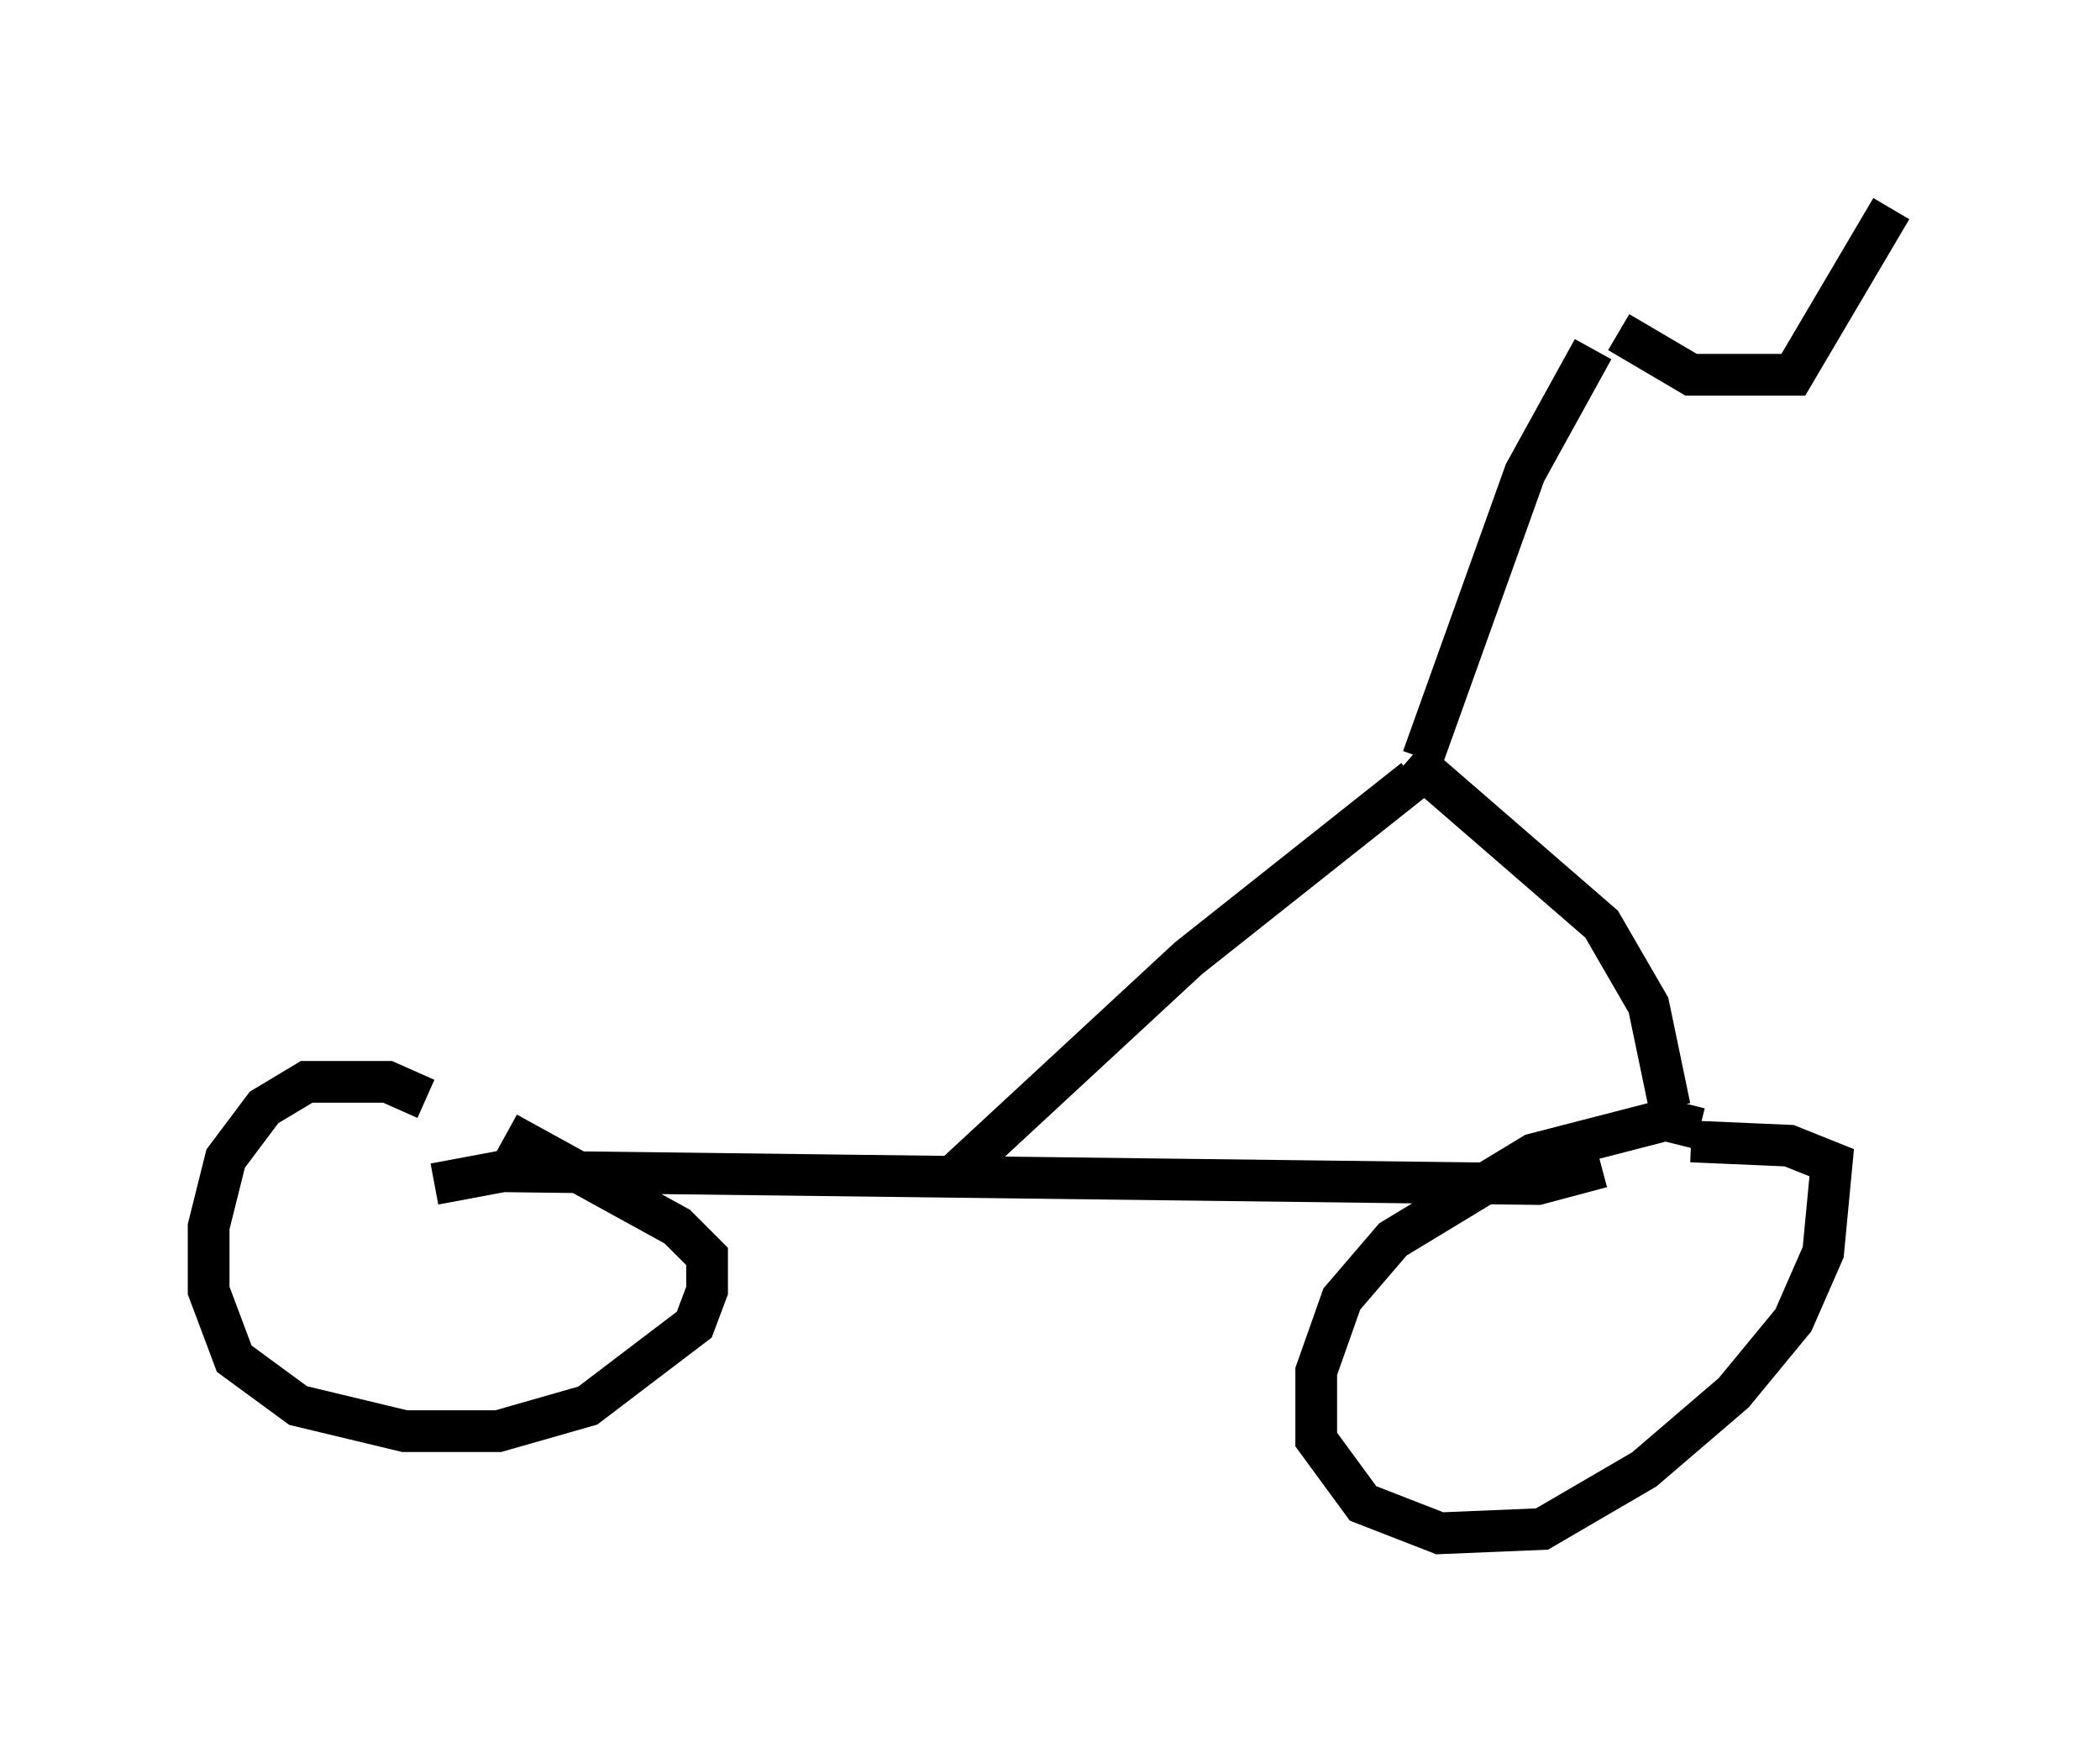 <?xml version="1.0" encoding="utf-8" ?>
<svg baseProfile="full" height="41.748" version="1.1" width="50.323" xmlns="http://www.w3.org/2000/svg" xmlns:ev="http://www.w3.org/2001/xml-events" xmlns:xlink="http://www.w3.org/1999/xlink"><defs /><rect fill="white" height="41.748" width="50.323" x="0" y="0" /><path d="M10.615, 26.948 m-0.408, -0.613 l-0.919, -0.408 -1.94, 0.0 l-1.021, 0.613 -0.919, 1.225 l-0.408, 1.633 0.0, 1.531 l0.613, 1.633 1.531, 1.123 l2.552, 0.613 2.246, 0.0 l2.144, -0.613 2.552, -1.94 l0.306, -0.817 0.0, -0.817 l-0.715, -0.715 -4.083, -2.246 m28.584, -0.102 l-0.817, -0.204 -3.165, 0.817 l-3.369, 2.042 -1.225, 1.429 l-0.613, 1.735 0.0, 1.633 l1.123, 1.531 1.838, 0.715 l2.45, -0.102 2.45, -1.429 l2.144, -1.838 1.429, -1.735 l0.715, -1.633 0.204, -2.144 l-1.021, -0.408 -2.348, -0.102 m-30.115, 1.021 l1.633, -0.306 24.807, 0.306 l1.531, -0.408 m-15.415, 0.102 l5.513, -5.104 5.41, -4.288 m6.125, 7.861 l-0.51, -2.45 -1.123, -1.94 l-4.594, -3.981 m0.306, 0.0 l2.45, -6.84 1.633, -2.96 m0.613, -0.408 l1.735, 1.021 2.45, 0.0 l2.348, -3.981 " fill="none" stroke="black" stroke-width="1" /></svg>